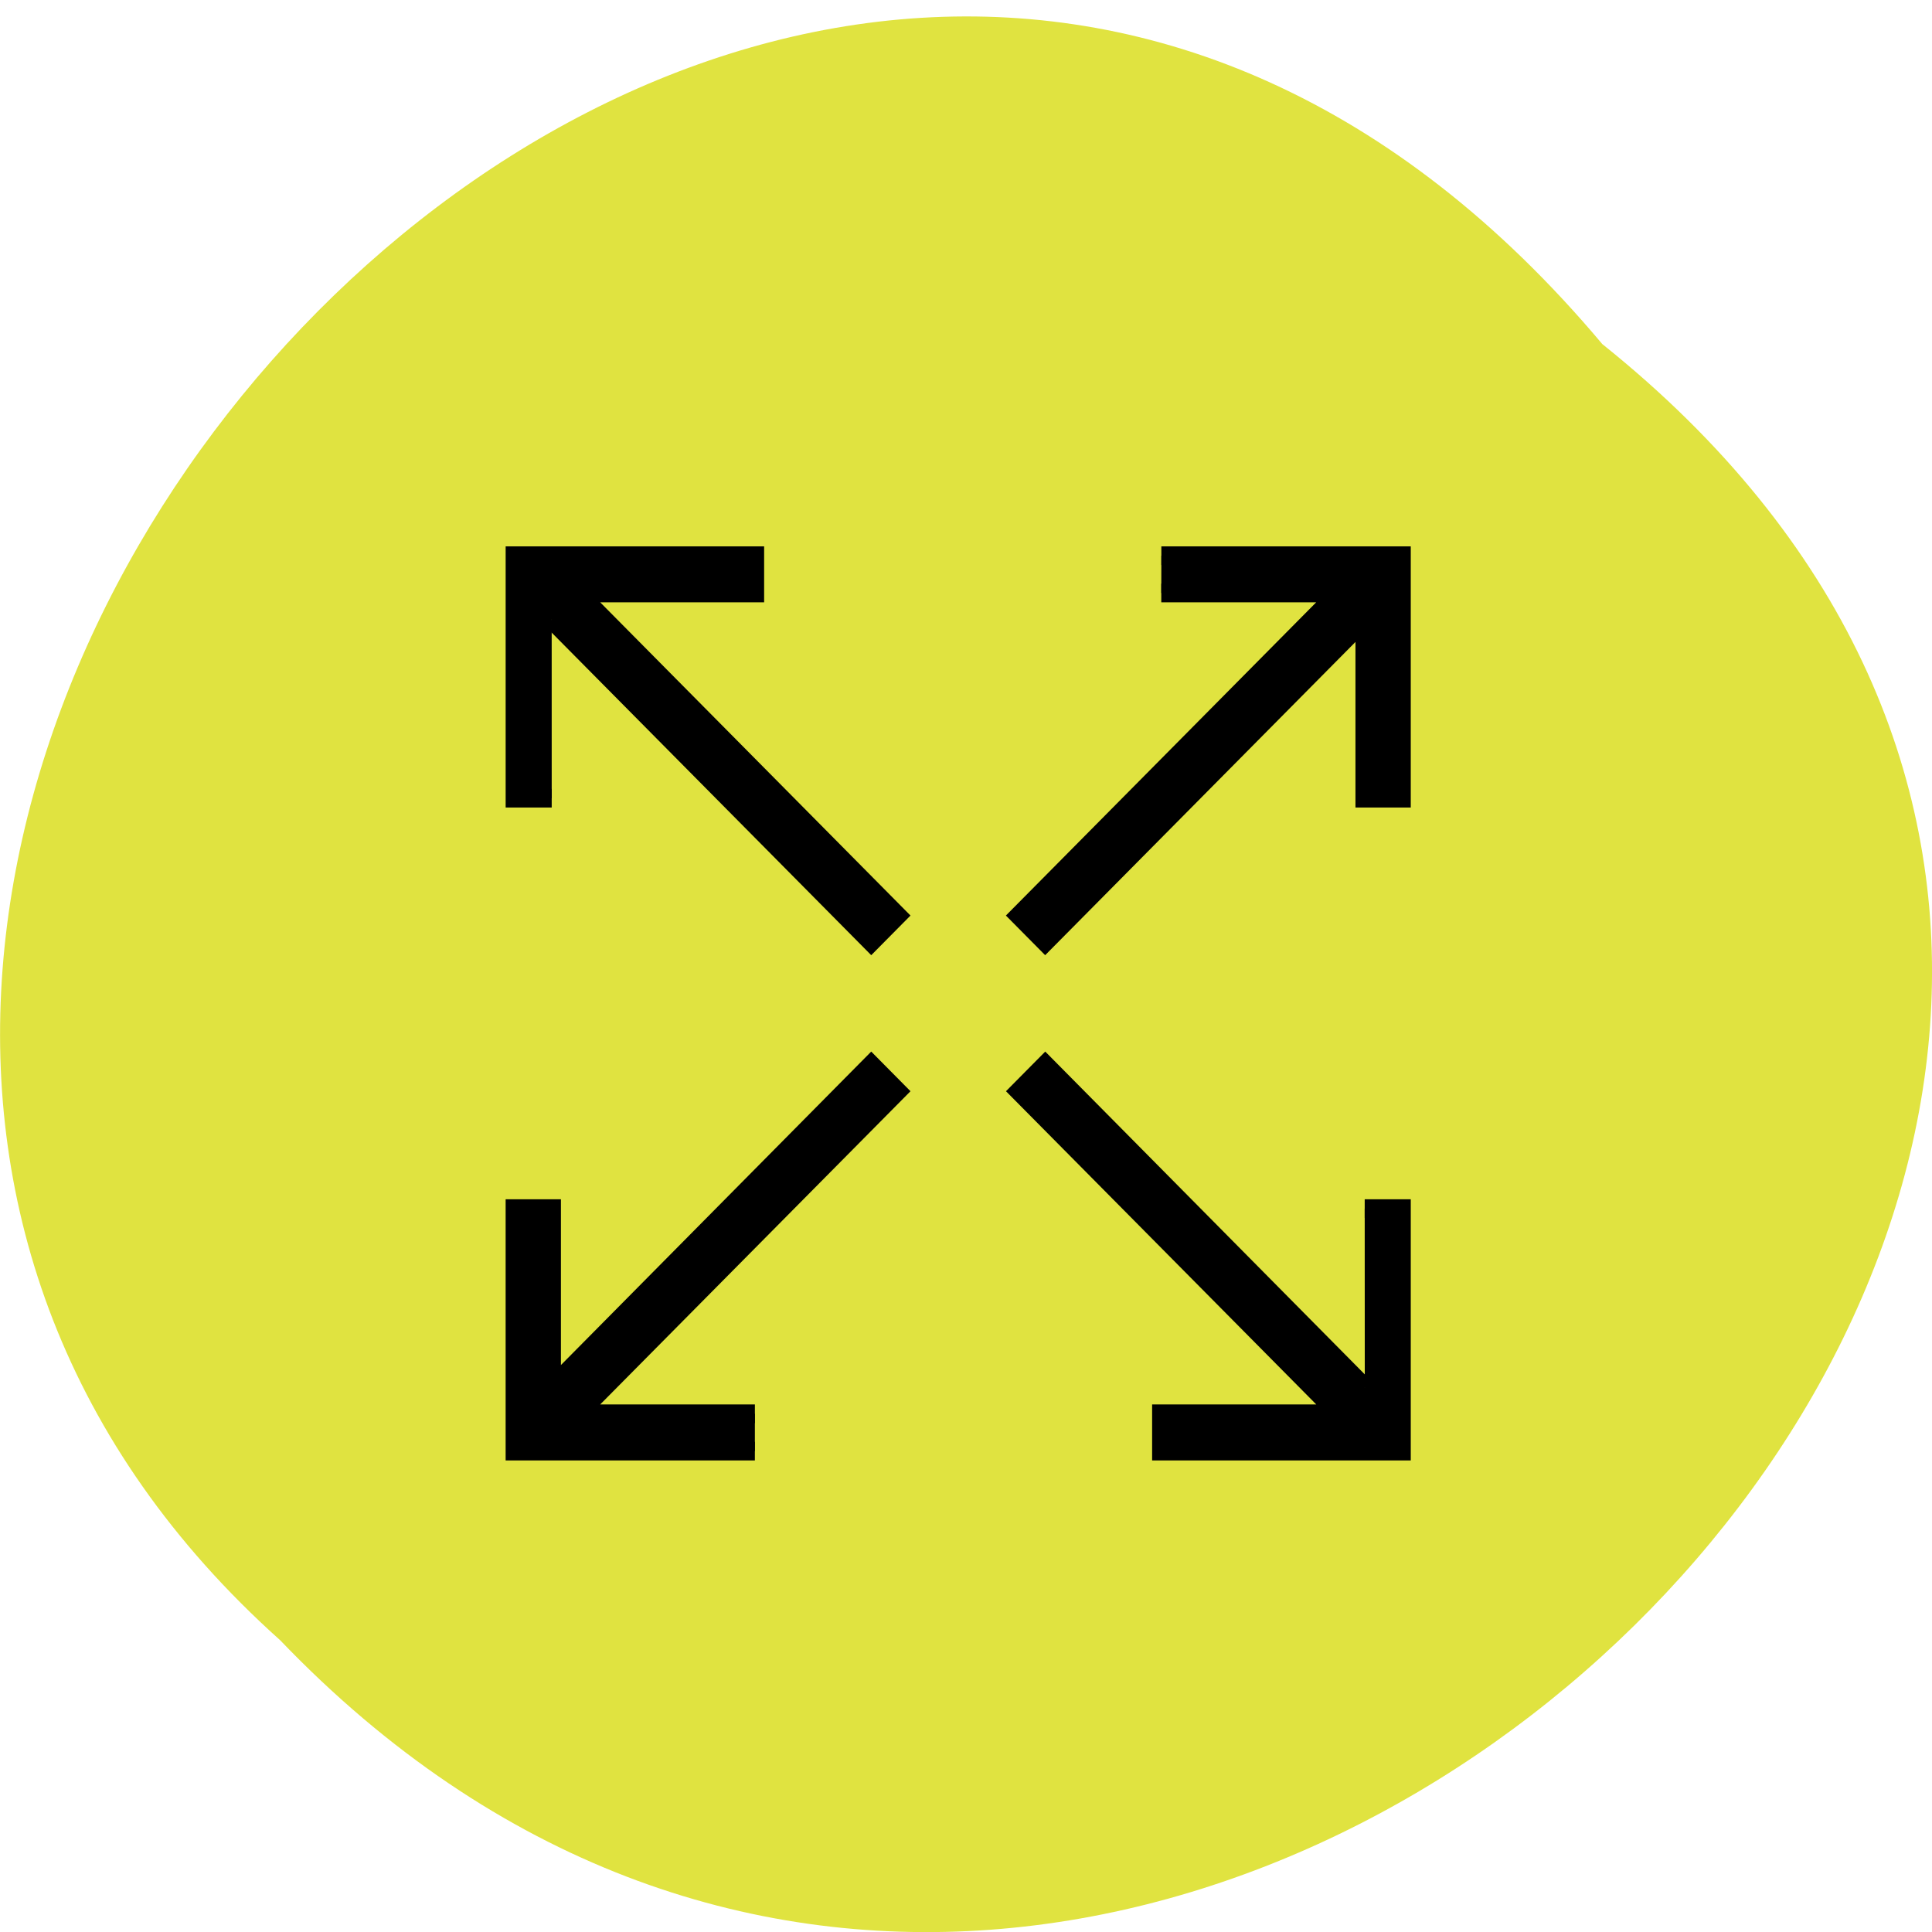 <svg xmlns="http://www.w3.org/2000/svg" viewBox="0 0 32 32"><path d="m 26.539 5.699 c 16.238 12.996 -7.531 36.453 -21.898 21.469 c -14.402 -12.898 8.07 -37.93 21.898 -21.469" fill="#e0e340"/><g stroke="#000" transform="matrix(0.306 0 0 0.309 8.22 8.895)"><path d="m 2.999 4.417 l 17.296 17.29 l 1.418 -1.418 l -17.296 -17.29 h 9.581 v -2 h -12.991 v 12.999 h 1.993"/><path d="m 47.01 45.591 l -17.296 -17.303 l -1.418 1.418 l 17.296 17.29 h -9.593 v 2 h 13 v -12.999 h -1.993"/><path d="m 35.995 2.999 h 9.593 l -17.296 17.29 l 1.418 1.418 l 17.296 -17.29 v 9.582 h 1.993 v -12.999 h -13"/><path d="m 13.998 46.996 h -9.581 l 17.296 -17.29 l -1.418 -1.418 l -17.296 17.303 v -9.594 h -1.993 v 12.999 h 12.991"/></g></svg>